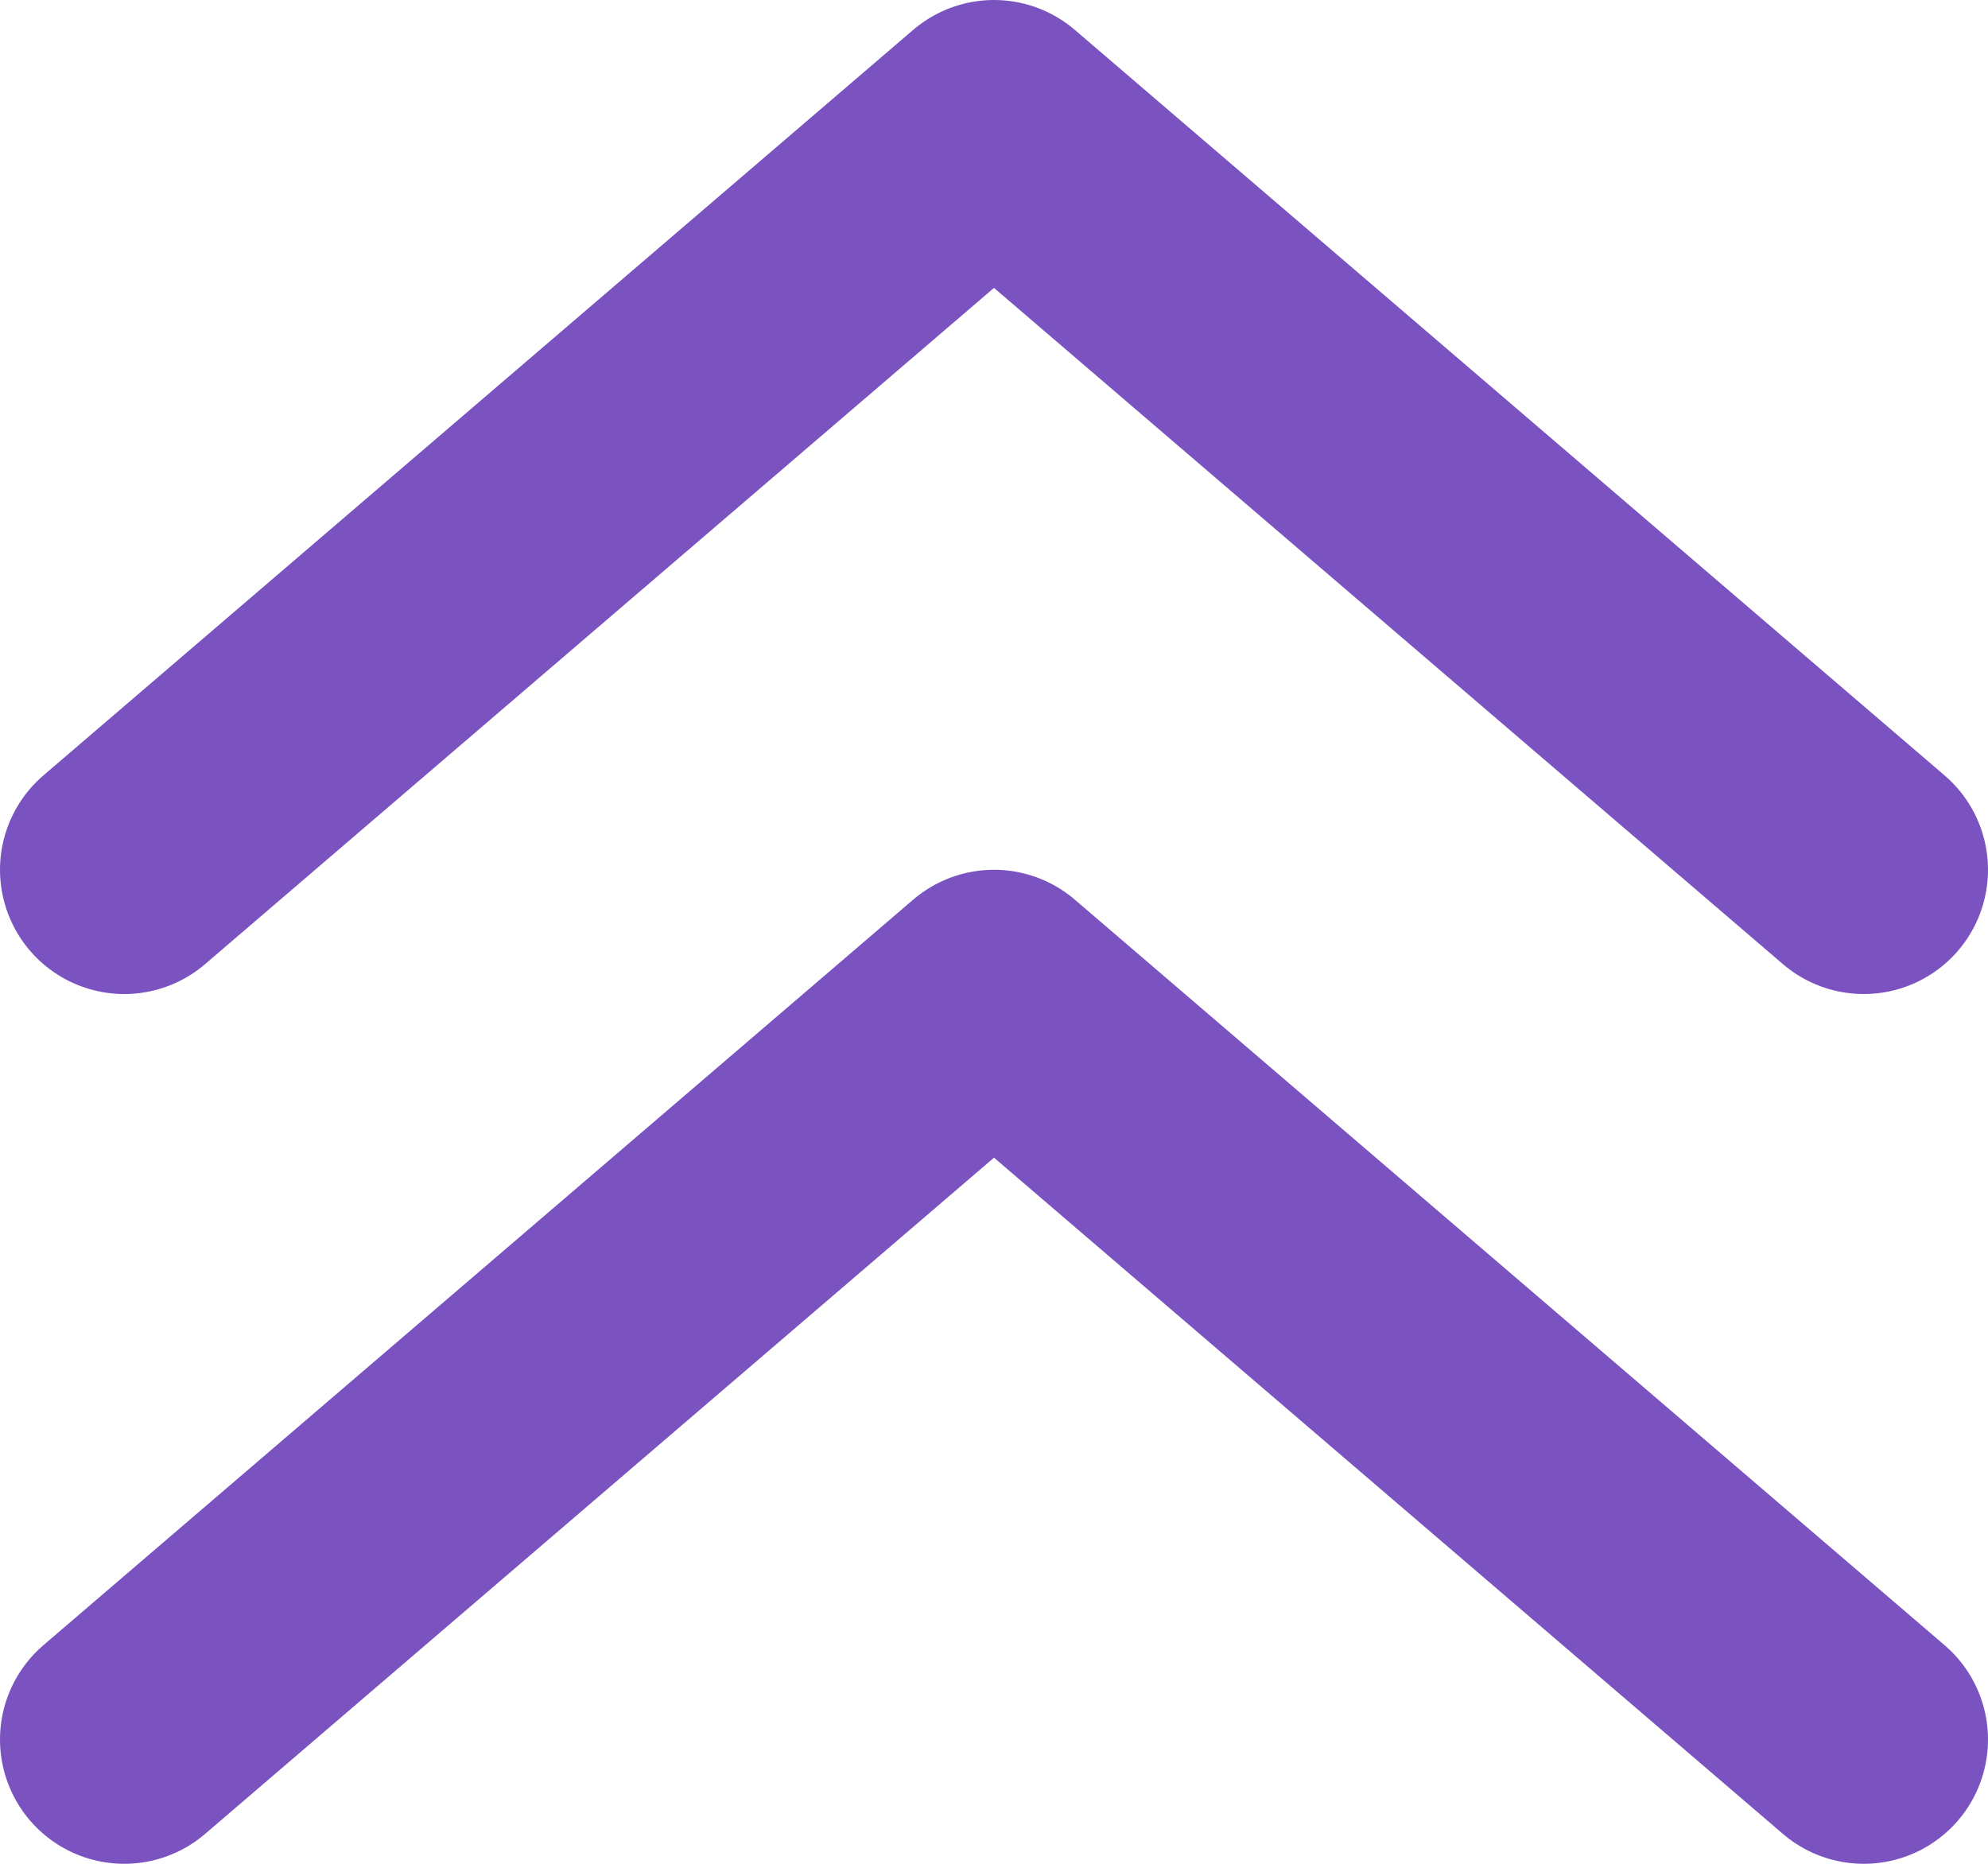 <?xml version="1.0" encoding="utf-8"?>
<svg version="1.1" id="Шар_1" xmlns="http://www.w3.org/2000/svg" x="0px"
     y="0px"
     viewBox="0 0 16 15" style="enable-background:new 0 0 16 15;" xml:space="preserve">
<style type="text/css">
	.st0{fill:none;}
	.st1{fill:none;stroke:#7B53C1;stroke-width:2;stroke-linecap:round;stroke-linejoin:round;}
</style>
    <g>
	<path class="st0" d="M-2-2h20v20H-2V-2z"/>
        <path class="st1" d="M1,7l7-6l7,6 M1,14l7-6l7,6"/>
</g>
</svg>
